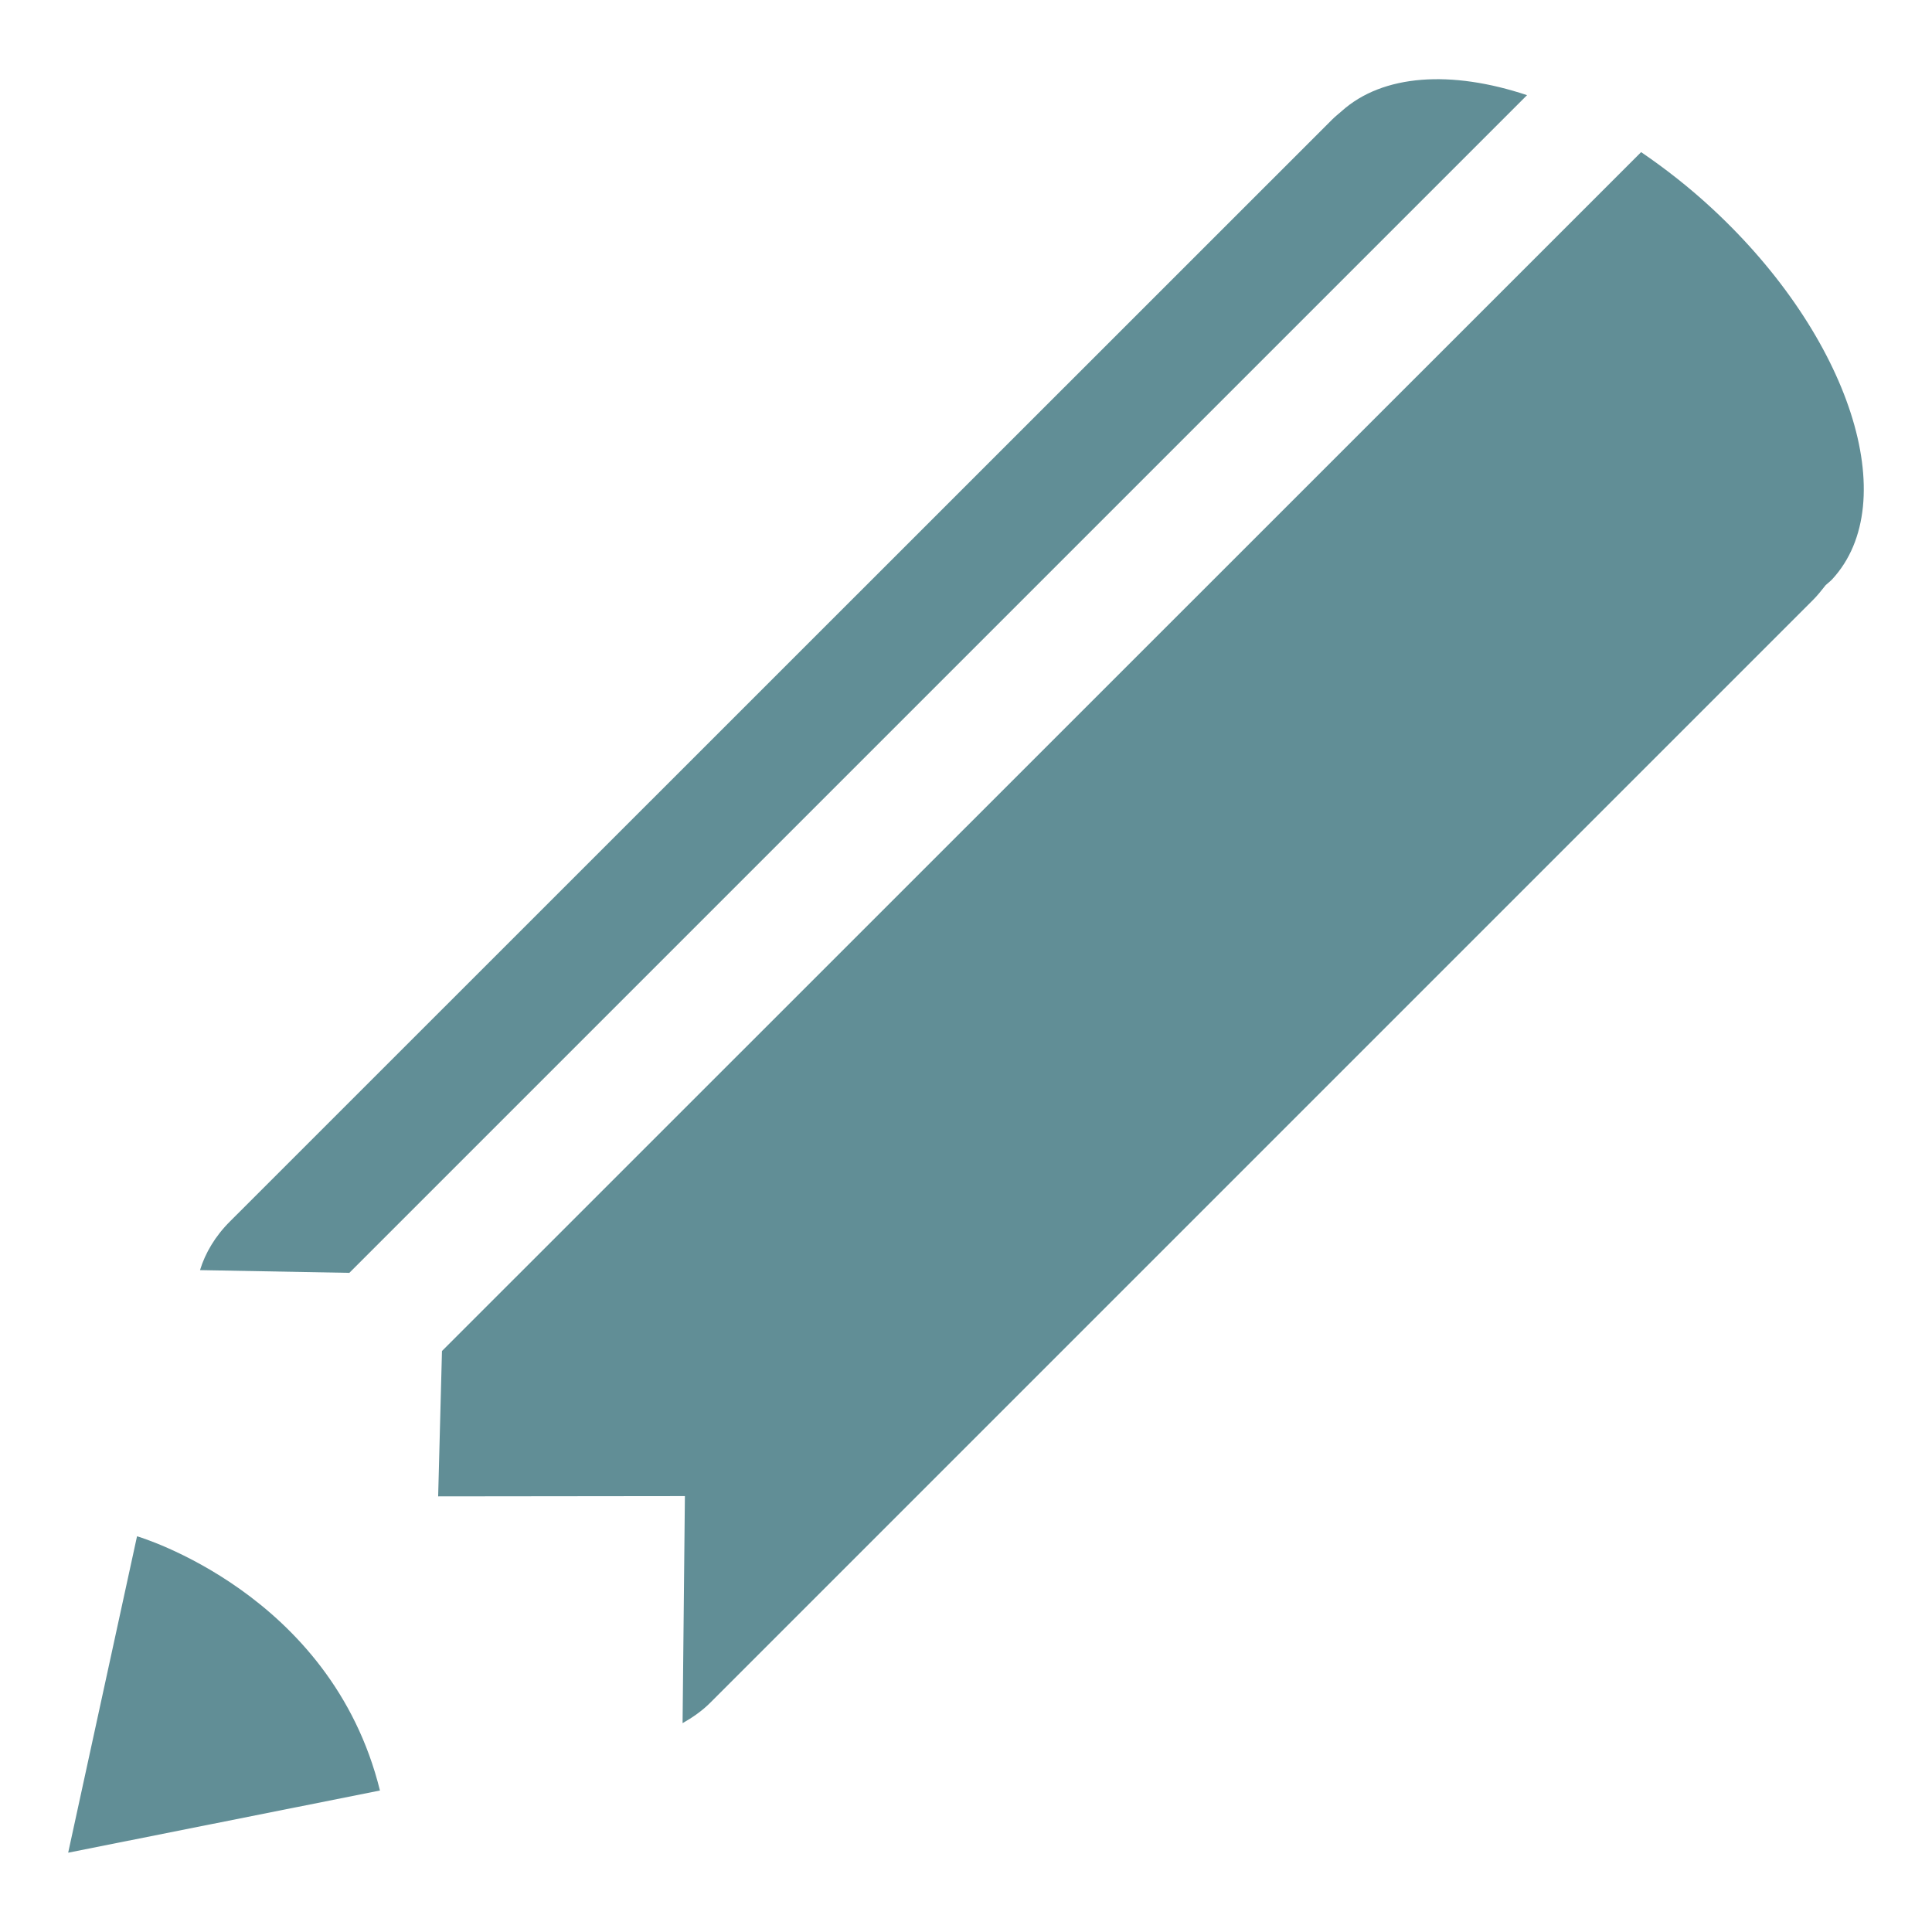 <svg xmlns="http://www.w3.org/2000/svg" xmlns:xlink="http://www.w3.org/1999/xlink" id="edit~hover-Capa_1" xml:space="preserve" height="14" viewBox="0 0 14.141 14.05" width="14" version="1.1" y="0px" x="0px" enable-background="new 0 0 14.141 14.05"><g fill="#618E96">	<path d="m11.177 0.651c-0.552-0.184-1.055-0.155-1.358 0.118-0.024 0.021-0.047 0.039-0.069 0.061l-8.066 8.064c-0.108 0.107-0.182 0.232-0.22 0.357l1.093 0.02 8.62-8.62z"/>	<path d="m12.534 1.483c-0.169-0.157-0.346-0.295-0.522-0.415l-8.777 8.775-0.028 1.064 1.806-0.002-0.017 1.662c0.072-0.041 0.144-0.09 0.207-0.154l8.066-8.066c0.035-0.035 0.064-0.072 0.094-0.11 0.015-0.014 0.032-0.026 0.047-0.042 0.523-0.566 0.131-1.778-0.876-2.712z"/>	<path d="m1.003 11.199l-0.504 2.316 2.282-0.455c-0.357-1.447-1.778-1.861-1.778-1.861z"/></g></svg>